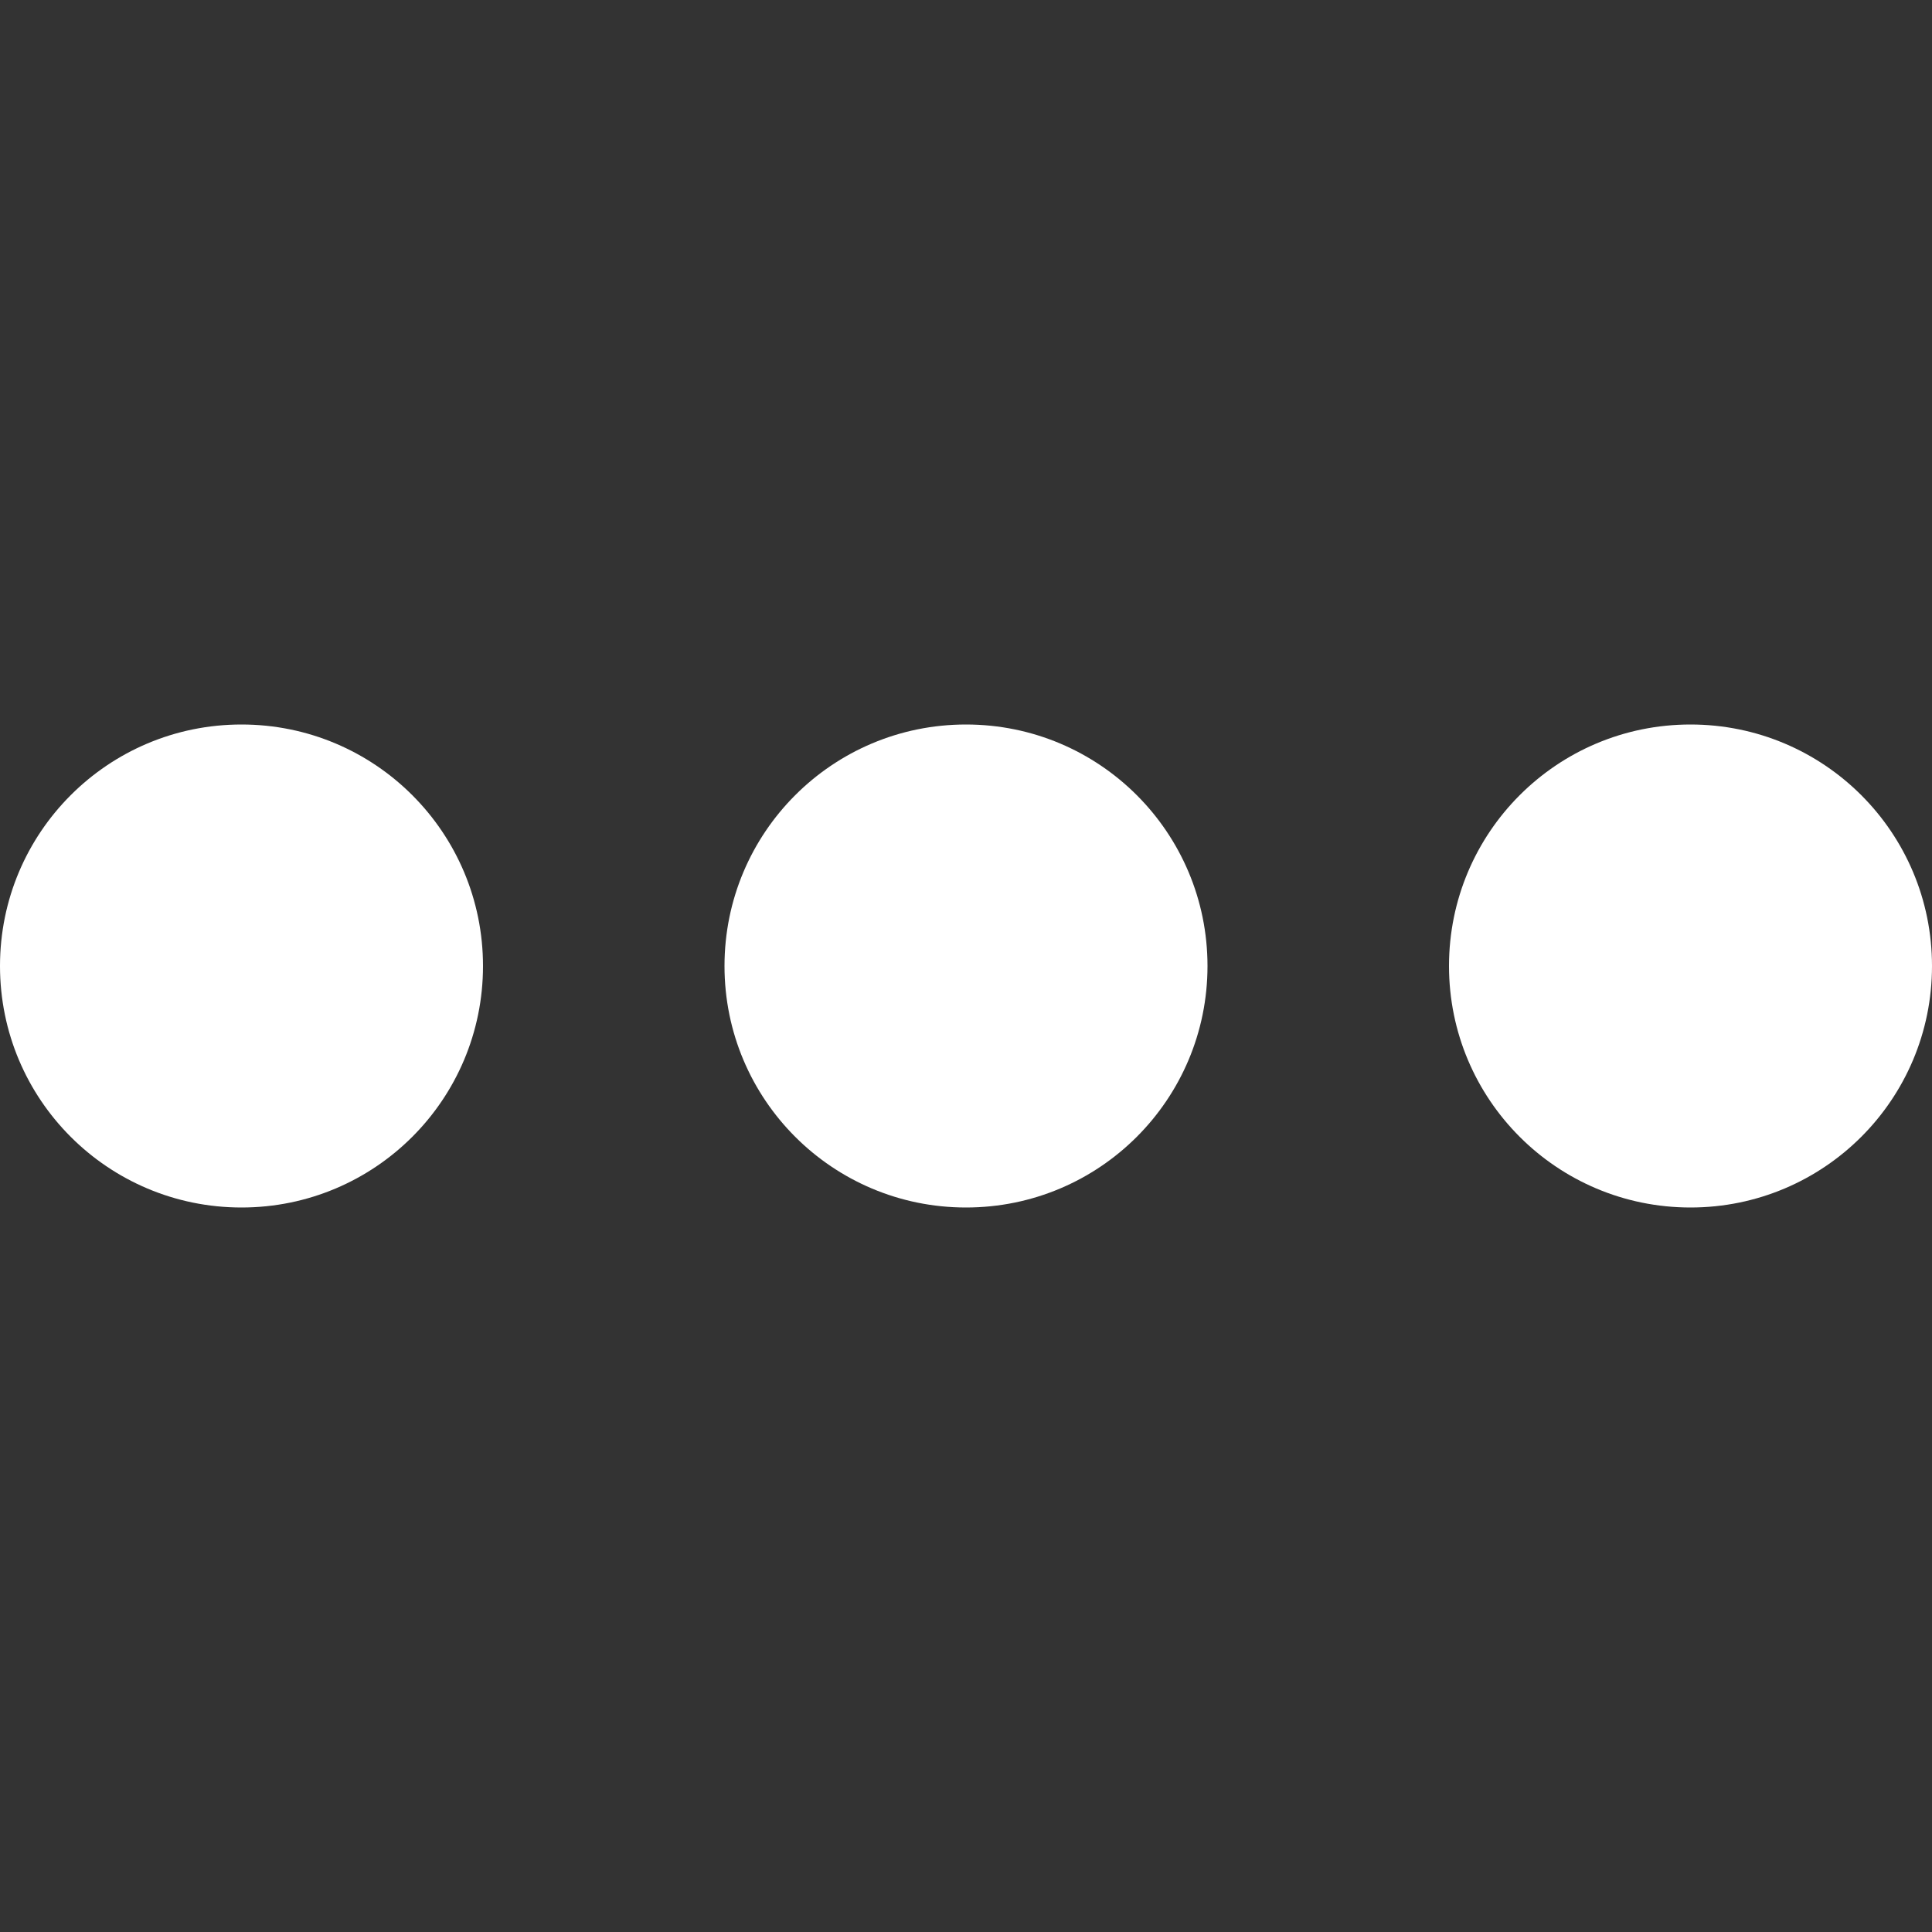 <?xml version="1.0" encoding="UTF-8"?>
<svg xmlns="http://www.w3.org/2000/svg" xmlns:xlink="http://www.w3.org/1999/xlink" width="32" height="32" viewBox="0 0 32 32" version="1.1">
<rect x="0" y="0" width="32" height="32" fill="#333333" stroke="none"/>
<g id="surface1">
<path style=" stroke:none;fill-rule:evenodd;fill:rgb(100%,100%,100%);fill-opacity:1;" d="M 8 16 C 8 18.211 6.211 20 4 20 C 1.789 20 0 18.211 0 16 C 0 13.789 1.789 12 4 12 C 6.211 12 8 13.789 8 16 Z M 8 16 "/>
<path style=" stroke:none;fill-rule:evenodd;fill:rgb(100%,100%,100%);fill-opacity:1;" d="M 20 16 C 20 18.211 18.211 20 16 20 C 13.789 20 12 18.211 12 16 C 12 13.789 13.789 12 16 12 C 18.211 12 20 13.789 20 16 Z M 20 16 "/>
<path style=" stroke:none;fill-rule:evenodd;fill:rgb(100%,100%,100%);fill-opacity:1;" d="M 32 16 C 32 18.211 30.211 20 28 20 C 25.789 20 24 18.211 24 16 C 24 13.789 25.789 12 28 12 C 30.211 12 32 13.789 32 16 Z M 32 16 "/>
</g>
</svg>

